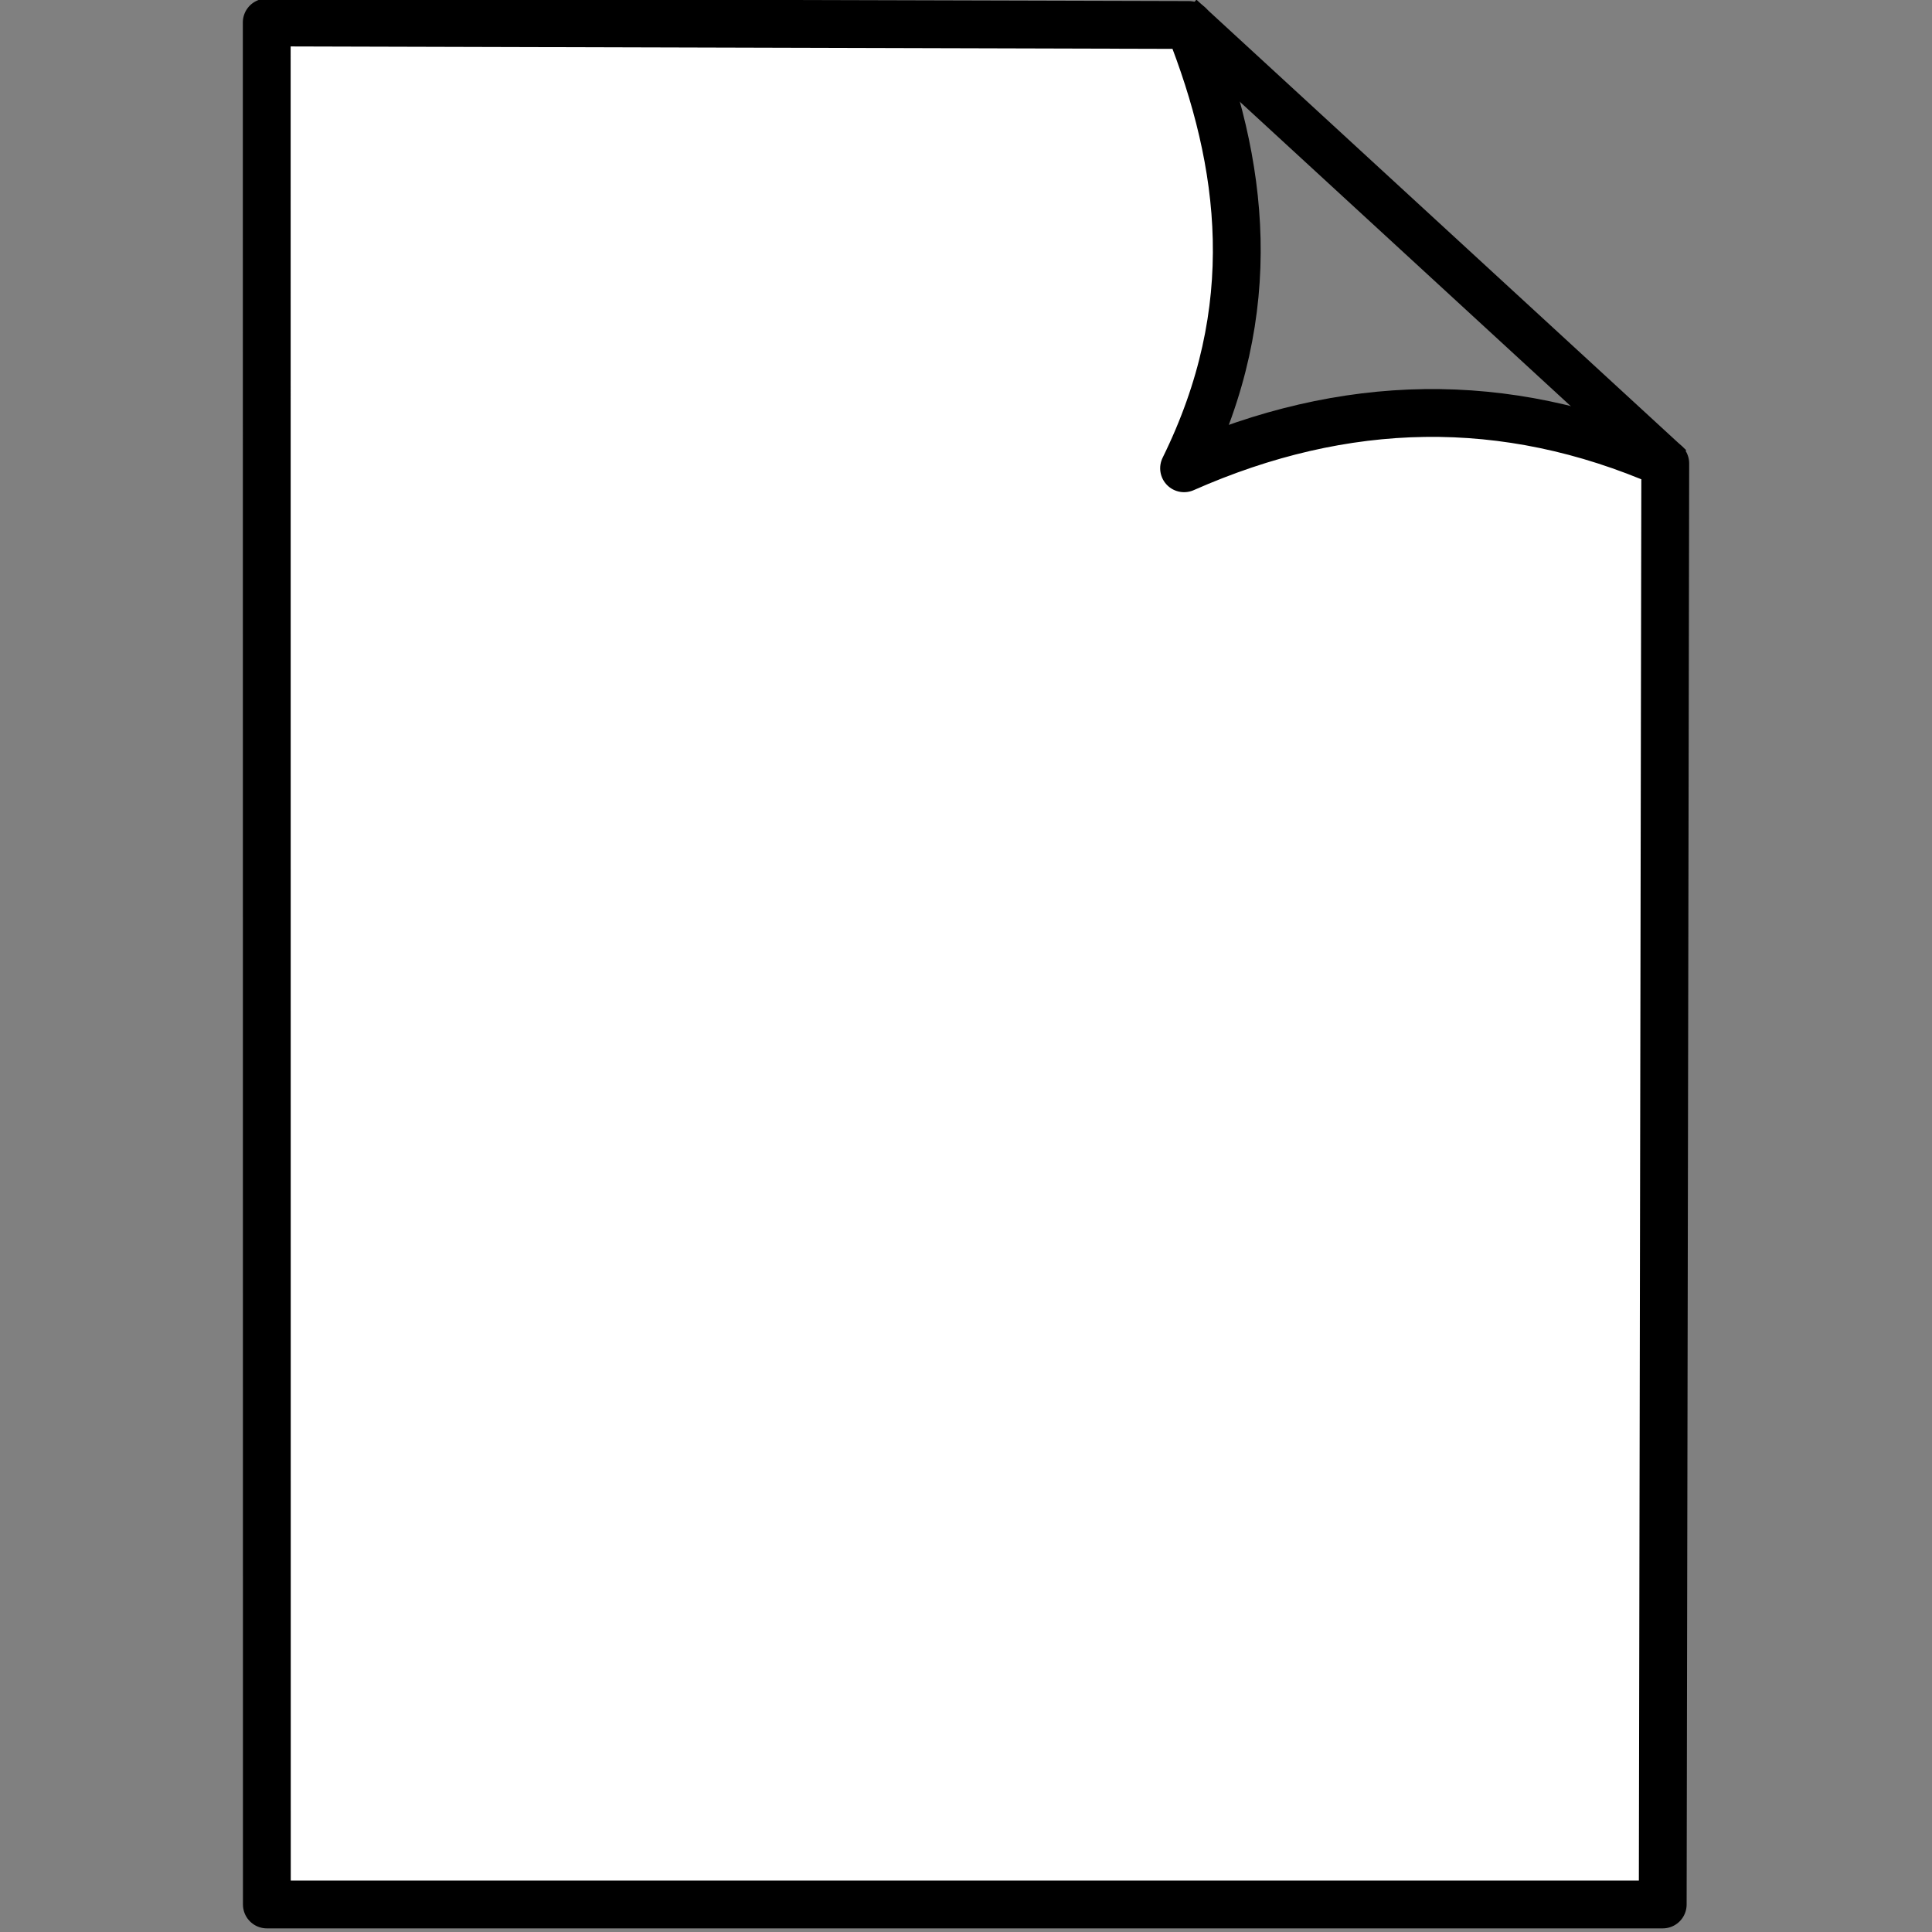 <?xml version="1.0" encoding="UTF-8" standalone="no"?>
<!-- Created with Inkscape (http://www.inkscape.org/) -->

<svg
   xmlns:dc="http://purl.org/dc/elements/1.1/"
   xmlns:cc="http://creativecommons.org/ns#"
   xmlns:rdf="http://www.w3.org/1999/02/22-rdf-syntax-ns#"
   xmlns:svg="http://www.w3.org/2000/svg"
   xmlns="http://www.w3.org/2000/svg"
   xmlns:sodipodi="http://sodipodi.sourceforge.net/DTD/sodipodi-0.dtd"
   xmlns:inkscape="http://www.inkscape.org/namespaces/inkscape"
   width="16px"
   height="16px"
   id="svg11756"
   version="1.1"
   inkscape:version="0.48.2 r9819"
   sodipodi:docname="New document 40">
  <rect width="100%" height="100%" fill="#808080" stroke="none"/>
  <defs
     id="defs11758" />
  <sodipodi:namedview
     id="base"
     pagecolor="#ffffff"
     bordercolor="#666666"
     borderopacity="1.0"
     inkscape:pageopacity="0.0"
     inkscape:pageshadow="2"
     inkscape:zoom="47.9375"
     inkscape:cx="7.5723598"
     inkscape:cy="11.337679"
     inkscape:current-layer="layer1"
     showgrid="true"
     inkscape:grid-bbox="true"
     inkscape:document-units="px"
     inkscape:snap-global="false"
     inkscape:window-width="1571"
     inkscape:window-height="987"
     inkscape:window-x="323"
     inkscape:window-y="0"
     inkscape:window-maximized="1">
    <inkscape:grid
       type="xygrid"
       id="grid11764" />
  </sodipodi:namedview>
  <g
     id="layer1"
     inkscape:label="Layer 1"
     inkscape:groupmode="layer">
    <path
       style="fill:#ffffff;fill-opacity:1;stroke:#000000;stroke-width:0.396;stroke-linecap:round;stroke-linejoin:round;stroke-miterlimit:4;stroke-opacity:1;stroke-dashoffset:0"
       d="m 2.209,0.186 7.637,0.021 C 10.304,1.36 10.456,2.559 9.806,3.878 11.134,3.291 12.462,3.258 13.791,3.838 l -0.021,11.934 -11.56,0 z"
       id="rect12274"
       inkscape:connector-curvature="0"
       sodipodi:nodetypes="ccccccc" />
    <rect
       style="fill:#000000;fill-opacity:1;stroke:#000000;stroke-width:0;stroke-linecap:round;stroke-linejoin:round;stroke-miterlimit:4;stroke-opacity:1;stroke-dasharray:none;stroke-dashoffset:0"
       id="rect12277"
       width="5.511"
       height="0.379"
       x="7.49"
       y="-6.711"
       transform="matrix(0.736,0.677,-0.655,0.756,0,0)" />
  </g>
</svg>
